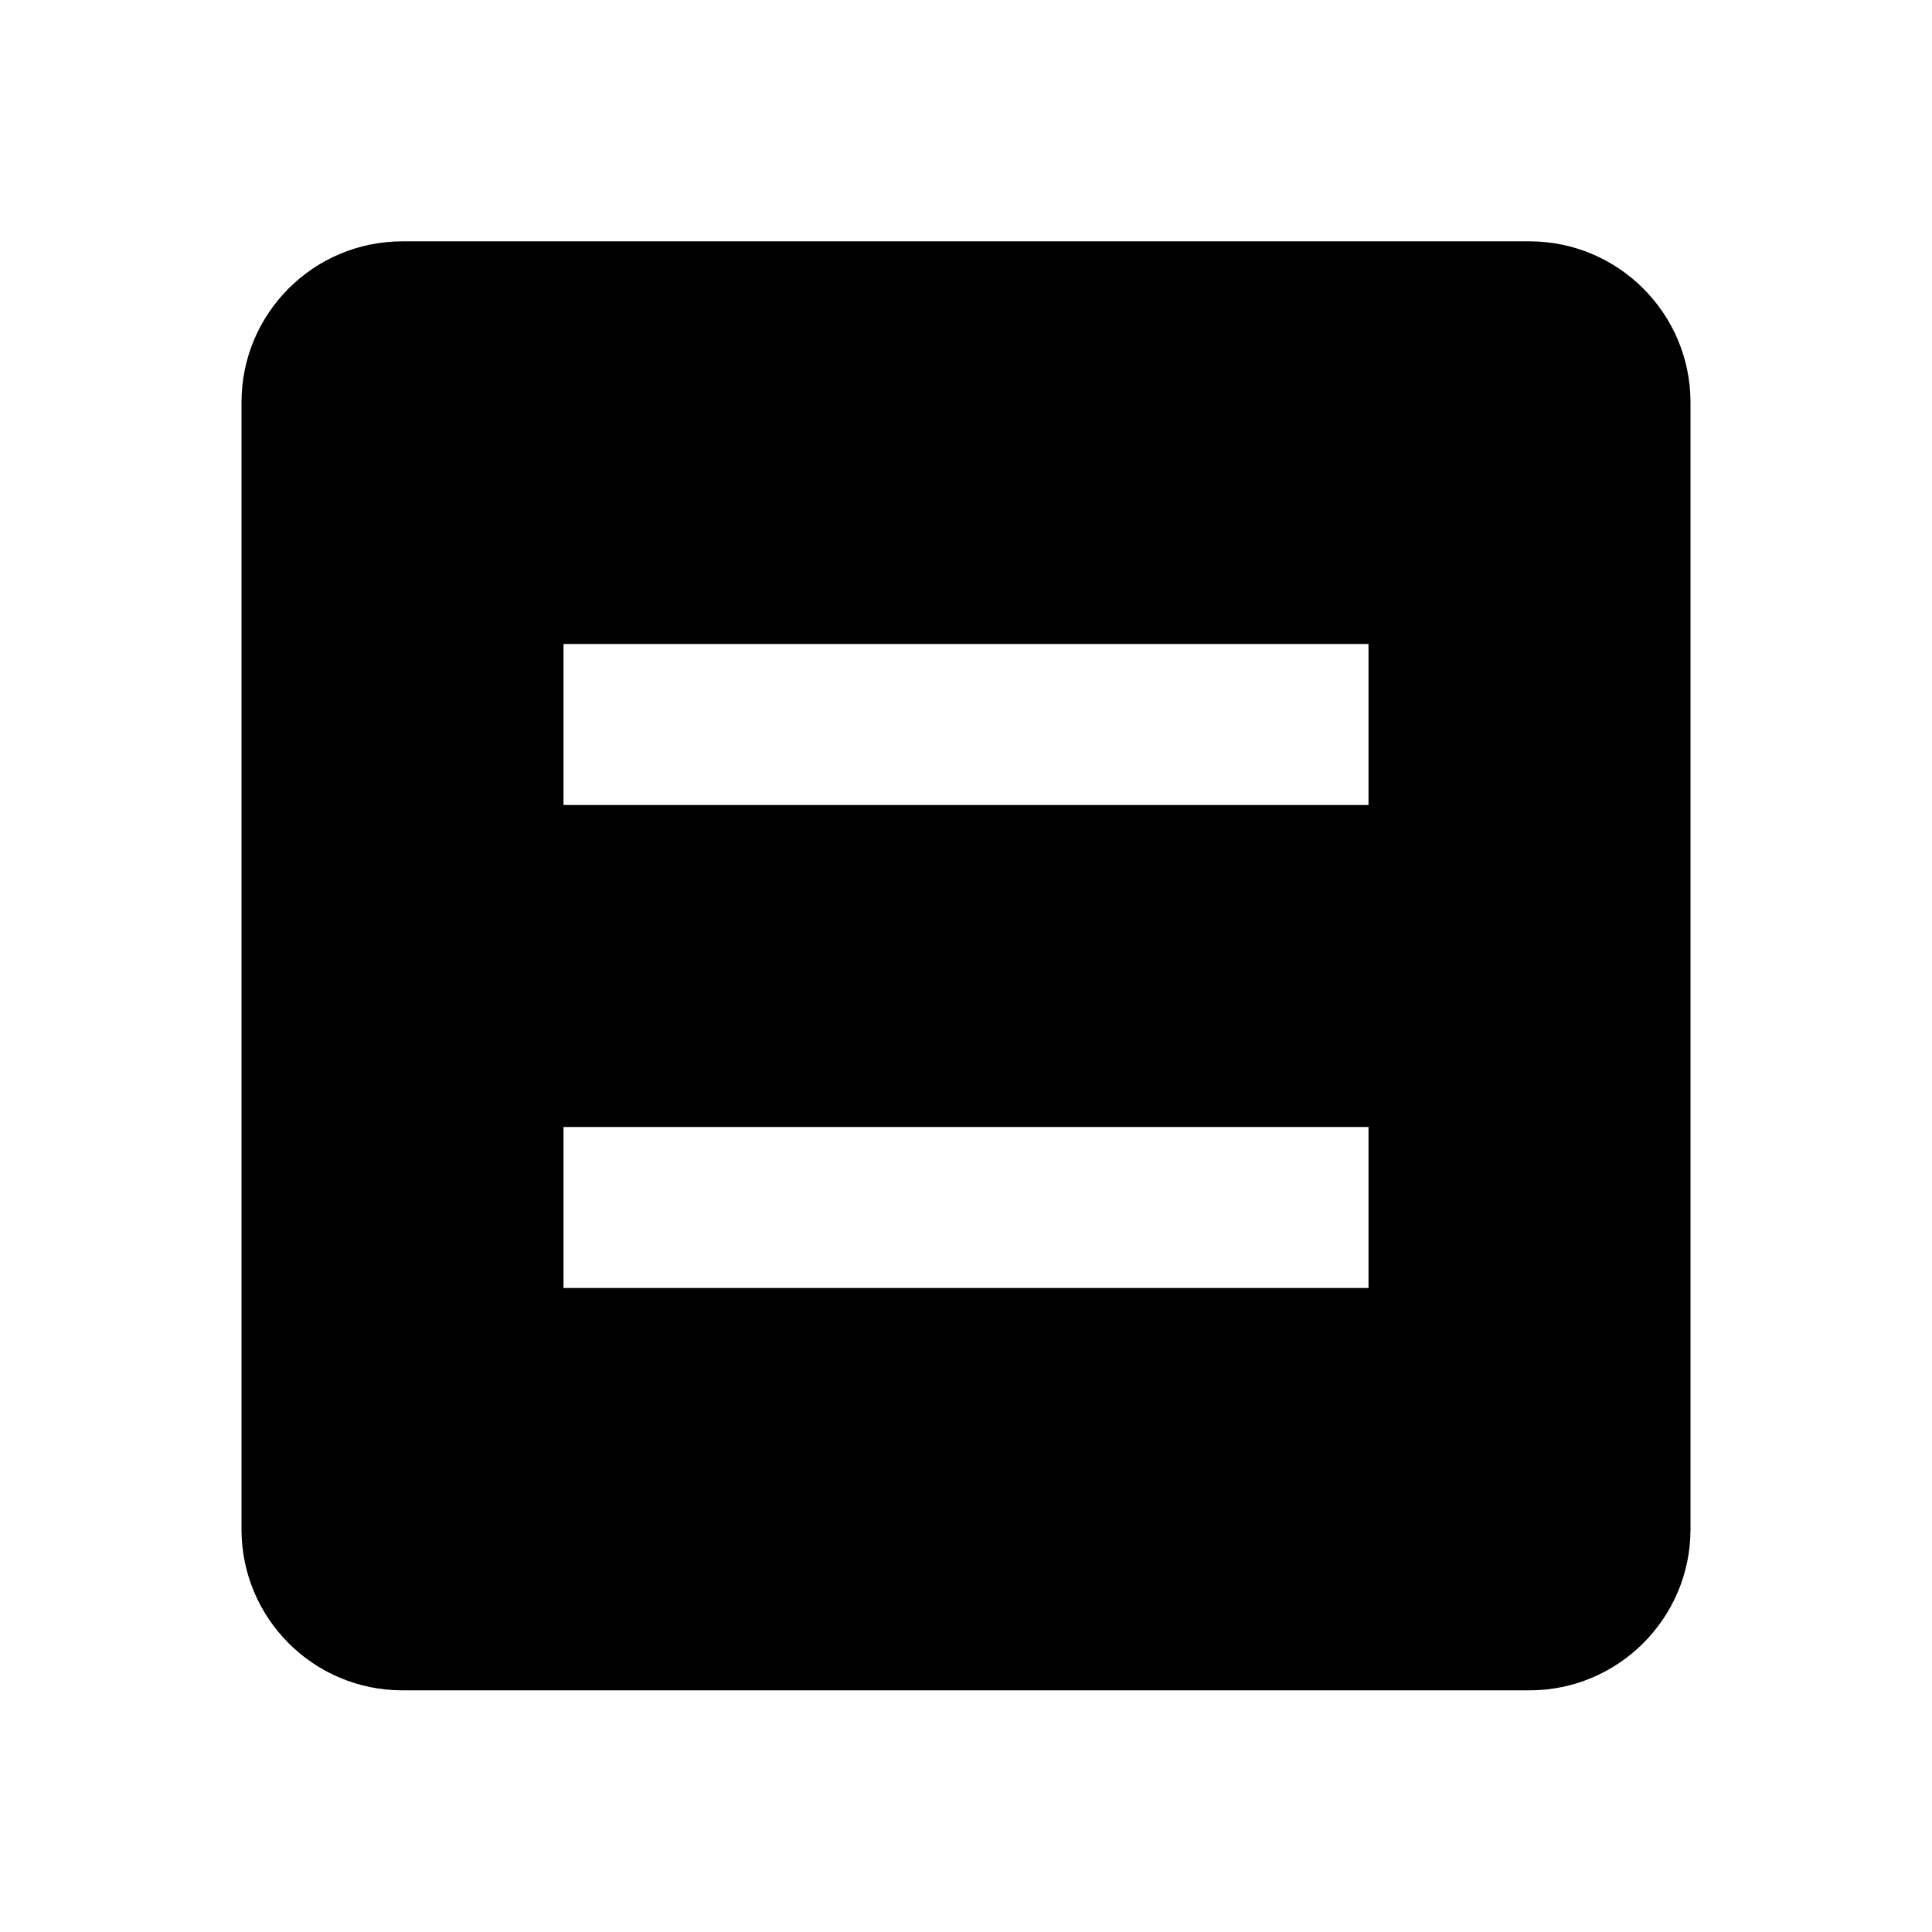 <svg xmlns="http://www.w3.org/2000/svg" version="1.1" baseProfile="full" width="24" height="24" viewBox="0 0 24.00 24.00" xml:space="preserve"><path fill="#000" fill-opacity="1" stroke-width=".2" stroke-linejoin="round" d="M17 16v-2H7v2h10zm2-13.002c1.102 0 2 .896 2 2v14c0 1.104-.898 2-2 2H5c-1.107 0-2-.896-2-2v-14c0-1.104.893-2 2-2h14zM17 10V8H7v2h10z"/></svg>